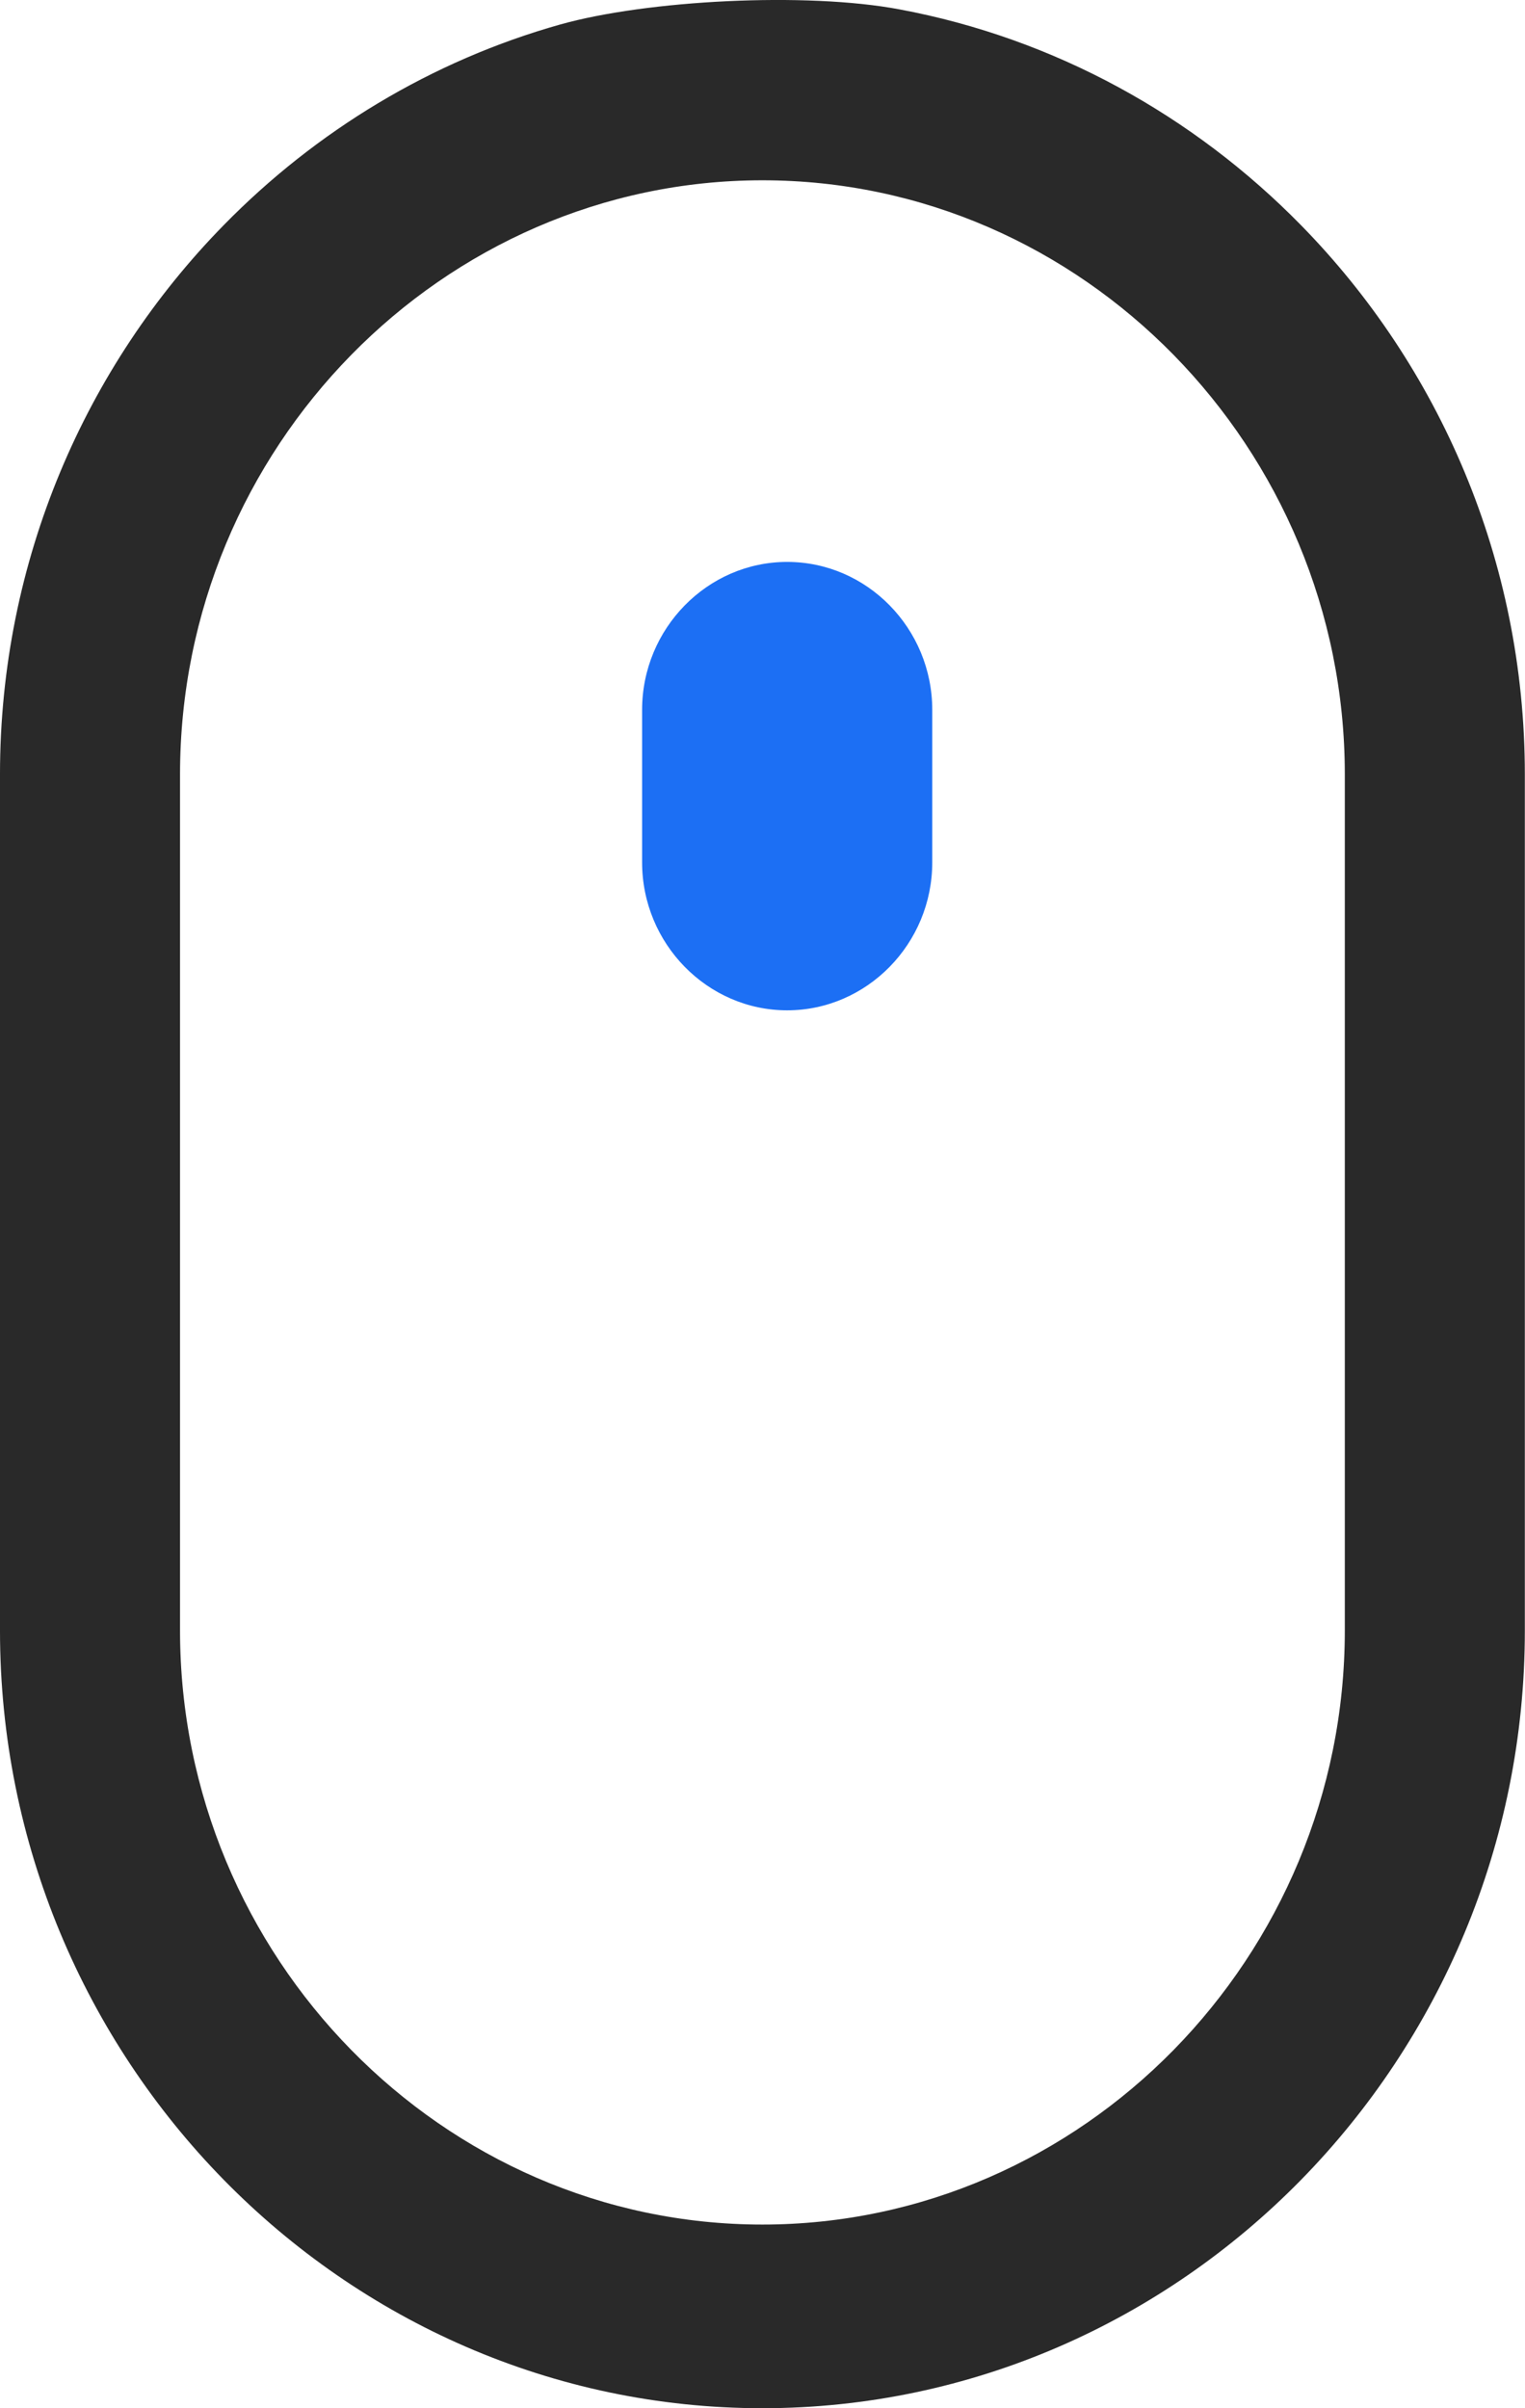 <svg width="19" height="30" viewBox="0 0 19 30" fill="none" xmlns="http://www.w3.org/2000/svg">
<path d="M8 8.843C8 7.83 8.814 7 9.807 7C10.803 7 11.615 7.83 11.615 8.843L11.615 10.743C11.615 11.756 10.801 12.586 9.807 12.586C8.814 12.586 8 11.756 8 10.743L8 8.843Z" fill="#1C6FF4"/>
<path d="M6.98 0.305C5.374 0.757 3.935 1.633 2.789 2.803C1.068 4.558 -4.56712e-05 6.98 -4.59043e-05 9.646L-4.68368e-05 20.312C-4.70699e-05 22.978 1.068 25.4 2.789 27.156C4.51 28.911 6.885 30 9.499 30C12.11 30 14.488 28.911 16.209 27.156C17.93 25.4 18.998 22.976 18.998 20.312L18.998 9.648C18.998 6.982 17.93 4.56 16.209 2.805C14.871 1.44 13.14 0.478 11.208 0.117C10.04 -0.103 8.058 0.002 6.98 0.305ZM4.376 4.421C5.69 3.081 7.505 2.246 9.499 2.246C11.493 2.246 13.305 3.078 14.622 4.421C15.936 5.762 16.755 7.612 16.755 9.646L16.755 20.312C16.755 22.346 15.938 24.194 14.622 25.537C13.307 26.877 11.493 27.712 9.499 27.712C7.505 27.712 5.693 26.88 4.376 25.537C3.062 24.197 2.243 22.346 2.243 20.312L2.243 9.648C2.243 7.612 3.059 5.764 4.376 4.421Z" fill="#292929"/>
</svg>
